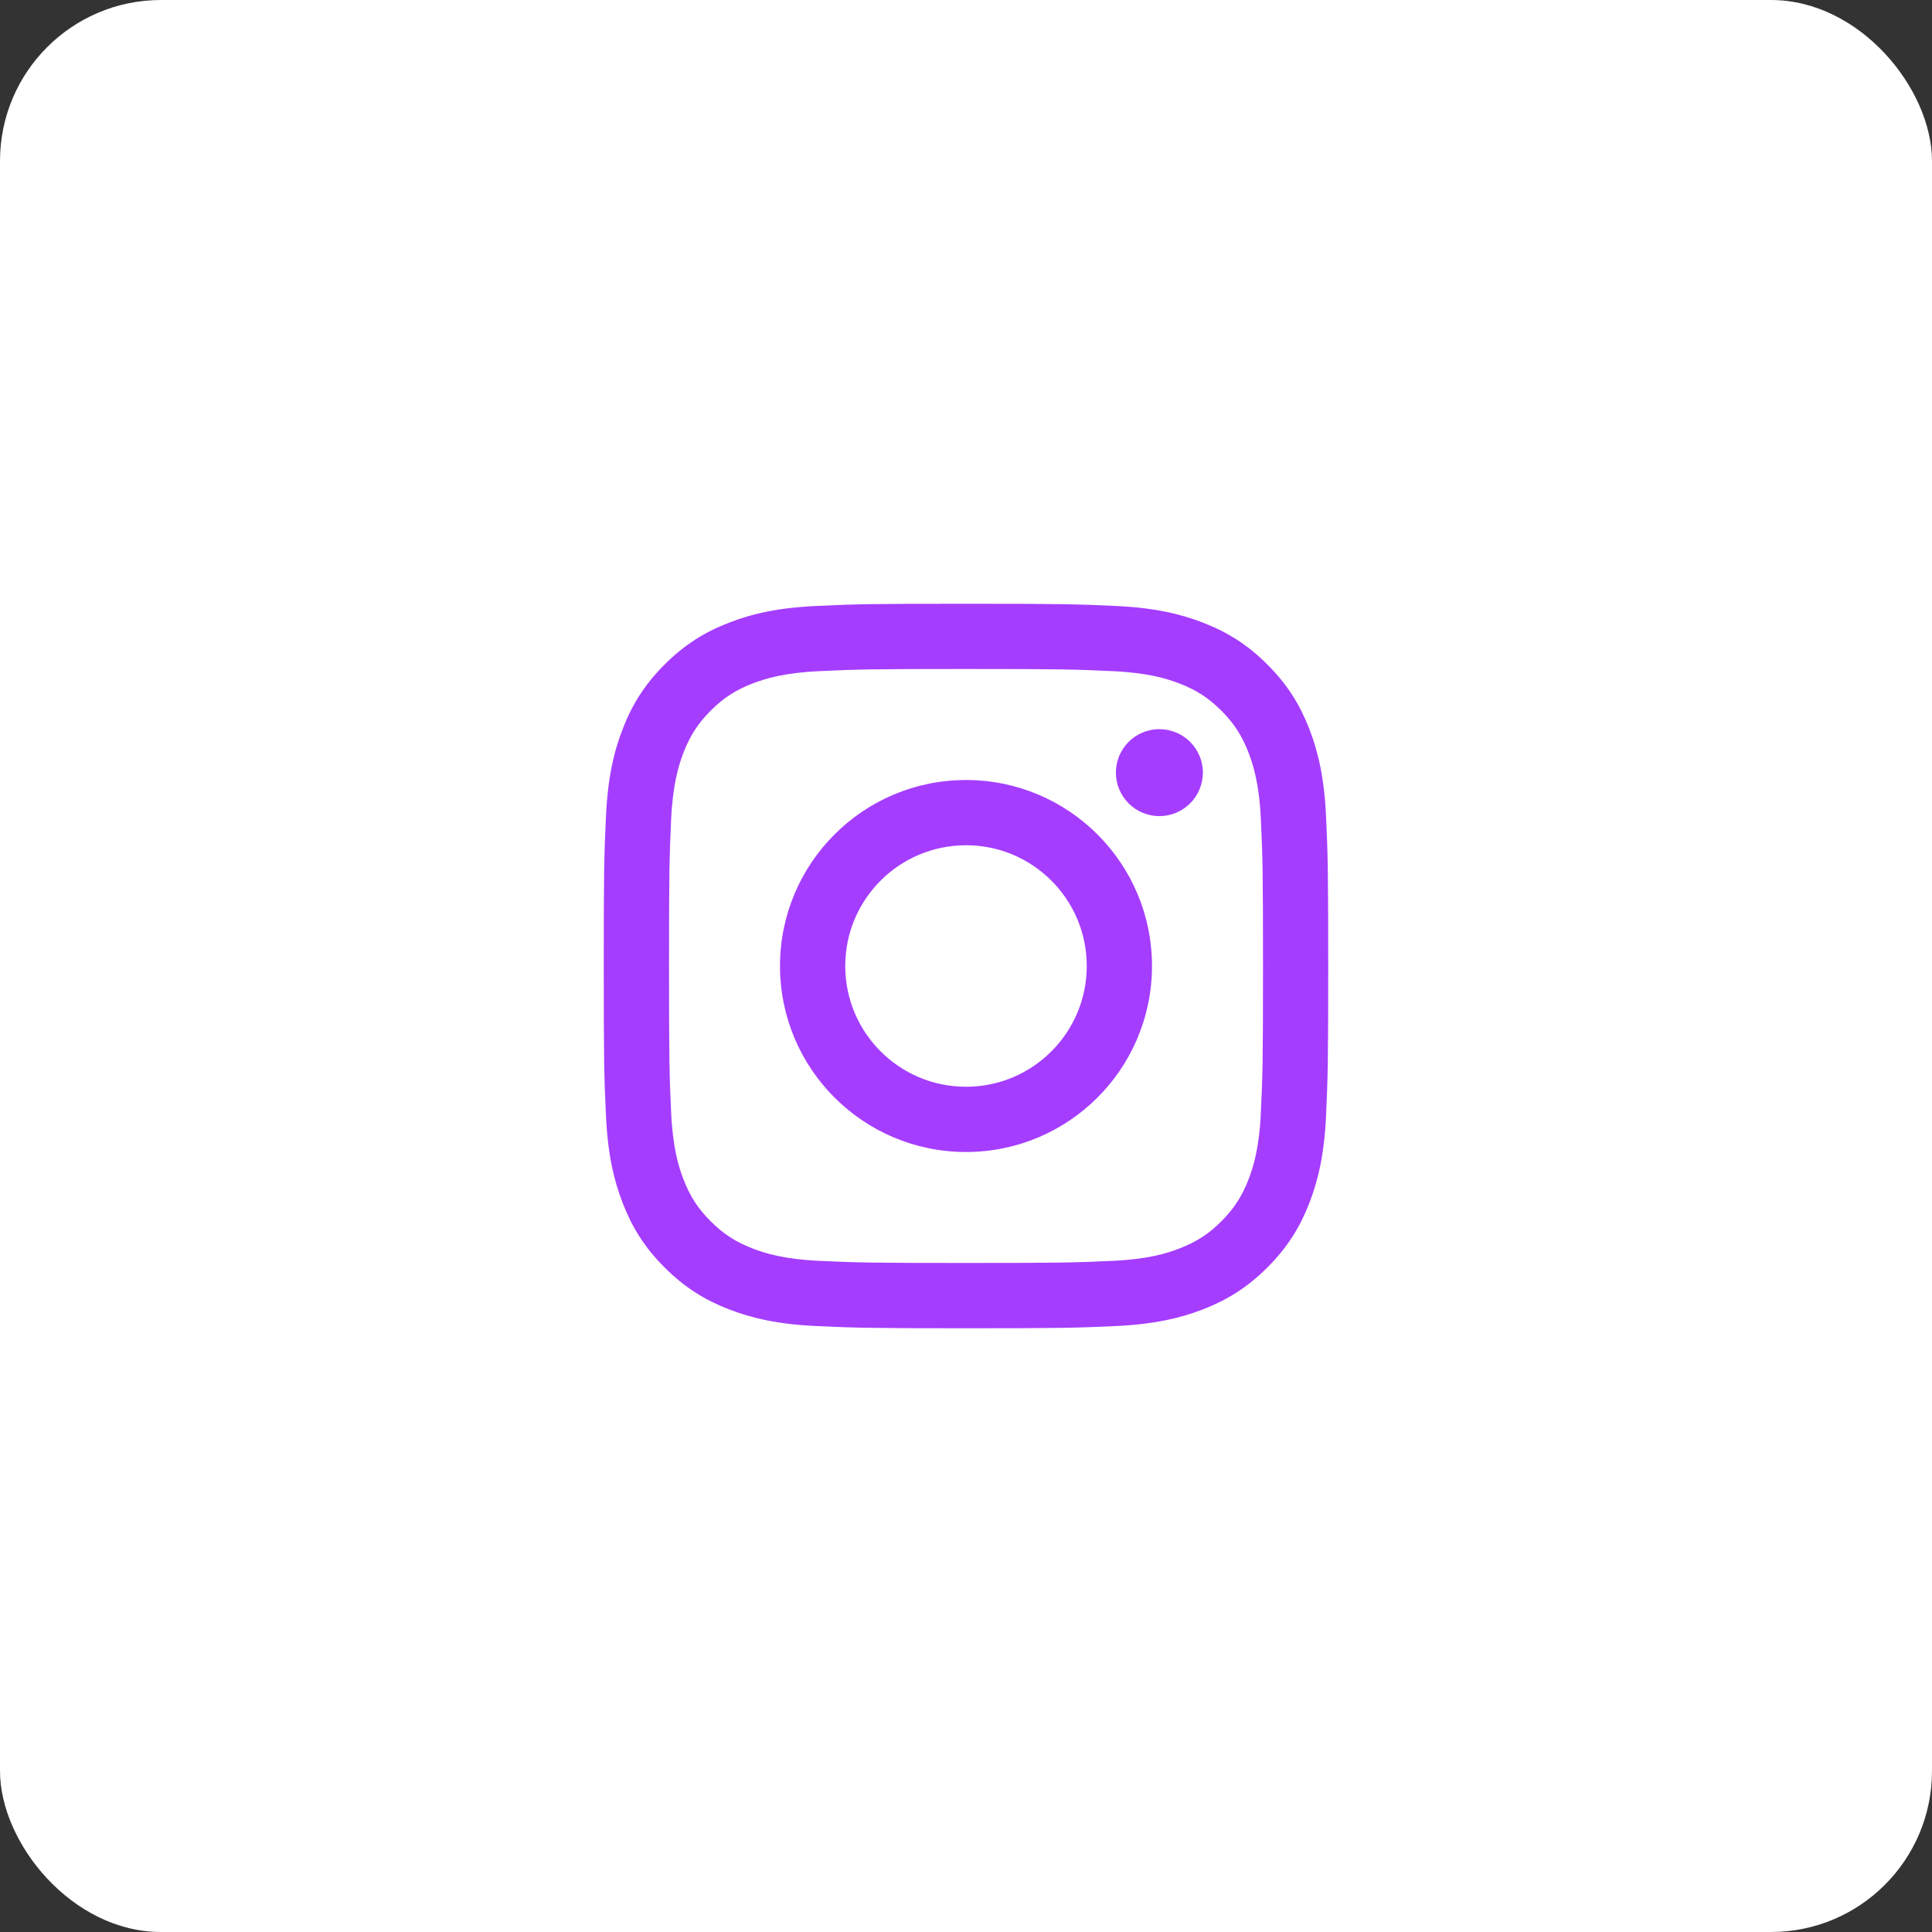 <svg width="48" height="48" viewBox="0 0 48 48" fill="none" xmlns="http://www.w3.org/2000/svg">
<rect x="0" y="0" width="48" height="48" fill="#333333" stroke="none"/>
<rect width="48" height="48" rx="4" fill="white"/>
<g clip-path="url(#clip0_135_888)">
<path d="M21 24C21 22.343 22.343 21 24 21C25.657 21 27 22.343 27 24C27 25.657 25.657 27 24 27C22.343 27 21 25.657 21 24ZM19.379 24C19.379 26.552 21.448 28.621 24 28.621C26.552 28.621 28.621 26.552 28.621 24C28.621 21.448 26.552 19.379 24 19.379C21.448 19.379 19.379 21.448 19.379 24ZM27.724 19.195C27.724 19.791 28.208 20.276 28.805 20.276C29.401 20.276 29.885 19.791 29.885 19.195C29.885 18.599 29.401 18.116 28.805 18.116C28.208 18.116 27.724 18.599 27.724 19.195ZM20.364 31.326C19.486 31.286 19.009 31.14 18.692 31.016C18.272 30.852 17.973 30.658 17.657 30.343C17.342 30.028 17.147 29.729 16.984 29.308C16.86 28.991 16.714 28.515 16.674 27.637C16.631 26.688 16.622 26.403 16.622 24C16.622 21.597 16.631 21.312 16.674 20.363C16.714 19.485 16.861 19.009 16.984 18.692C17.148 18.271 17.342 17.972 17.657 17.656C17.972 17.342 18.271 17.146 18.692 16.983C19.009 16.86 19.486 16.713 20.364 16.674C21.312 16.63 21.597 16.621 24 16.621C26.403 16.621 26.688 16.631 27.637 16.674C28.515 16.713 28.991 16.86 29.308 16.983C29.729 17.146 30.028 17.342 30.344 17.656C30.658 17.971 30.853 18.271 31.017 18.692C31.14 19.009 31.287 19.485 31.326 20.363C31.37 21.312 31.379 21.597 31.379 24C31.379 26.403 31.37 26.688 31.326 27.637C31.287 28.515 31.14 28.991 31.017 29.308C30.853 29.729 30.658 30.028 30.344 30.343C30.029 30.658 29.729 30.852 29.308 31.016C28.991 31.14 28.515 31.286 27.637 31.326C26.688 31.369 26.403 31.378 24 31.378C21.597 31.378 21.312 31.369 20.364 31.326ZM20.29 15.055C19.331 15.098 18.677 15.25 18.105 15.473C17.513 15.702 17.012 16.011 16.511 16.511C16.011 17.011 15.702 17.512 15.473 18.105C15.25 18.677 15.098 19.331 15.055 20.29C15.01 21.249 15 21.556 15 24C15 26.444 15.01 26.751 15.055 27.71C15.098 28.669 15.25 29.323 15.473 29.895C15.702 30.487 16.01 30.989 16.511 31.489C17.011 31.989 17.512 32.297 18.105 32.528C18.678 32.75 19.331 32.902 20.29 32.946C21.25 32.989 21.556 33 24 33C26.445 33 26.751 32.99 27.71 32.946C28.669 32.902 29.323 32.75 29.895 32.528C30.487 32.297 30.988 31.989 31.489 31.489C31.989 30.989 32.297 30.487 32.528 29.895C32.75 29.323 32.903 28.669 32.946 27.71C32.989 26.75 32.999 26.444 32.999 24C32.999 21.556 32.989 21.249 32.946 20.29C32.902 19.331 32.75 18.677 32.528 18.105C32.297 17.513 31.989 17.012 31.489 16.511C30.989 16.011 30.487 15.702 29.896 15.473C29.323 15.25 28.669 15.097 27.711 15.055C26.752 15.011 26.445 15 24.001 15C21.556 15 21.25 15.01 20.29 15.055Z" fill="#A53DFF"/>
</g>
<defs>
<clipPath id="clip0_135_888">
<rect width="18" height="18" fill="white" transform="translate(15 15)"/>
</clipPath>
</defs>
</svg>
